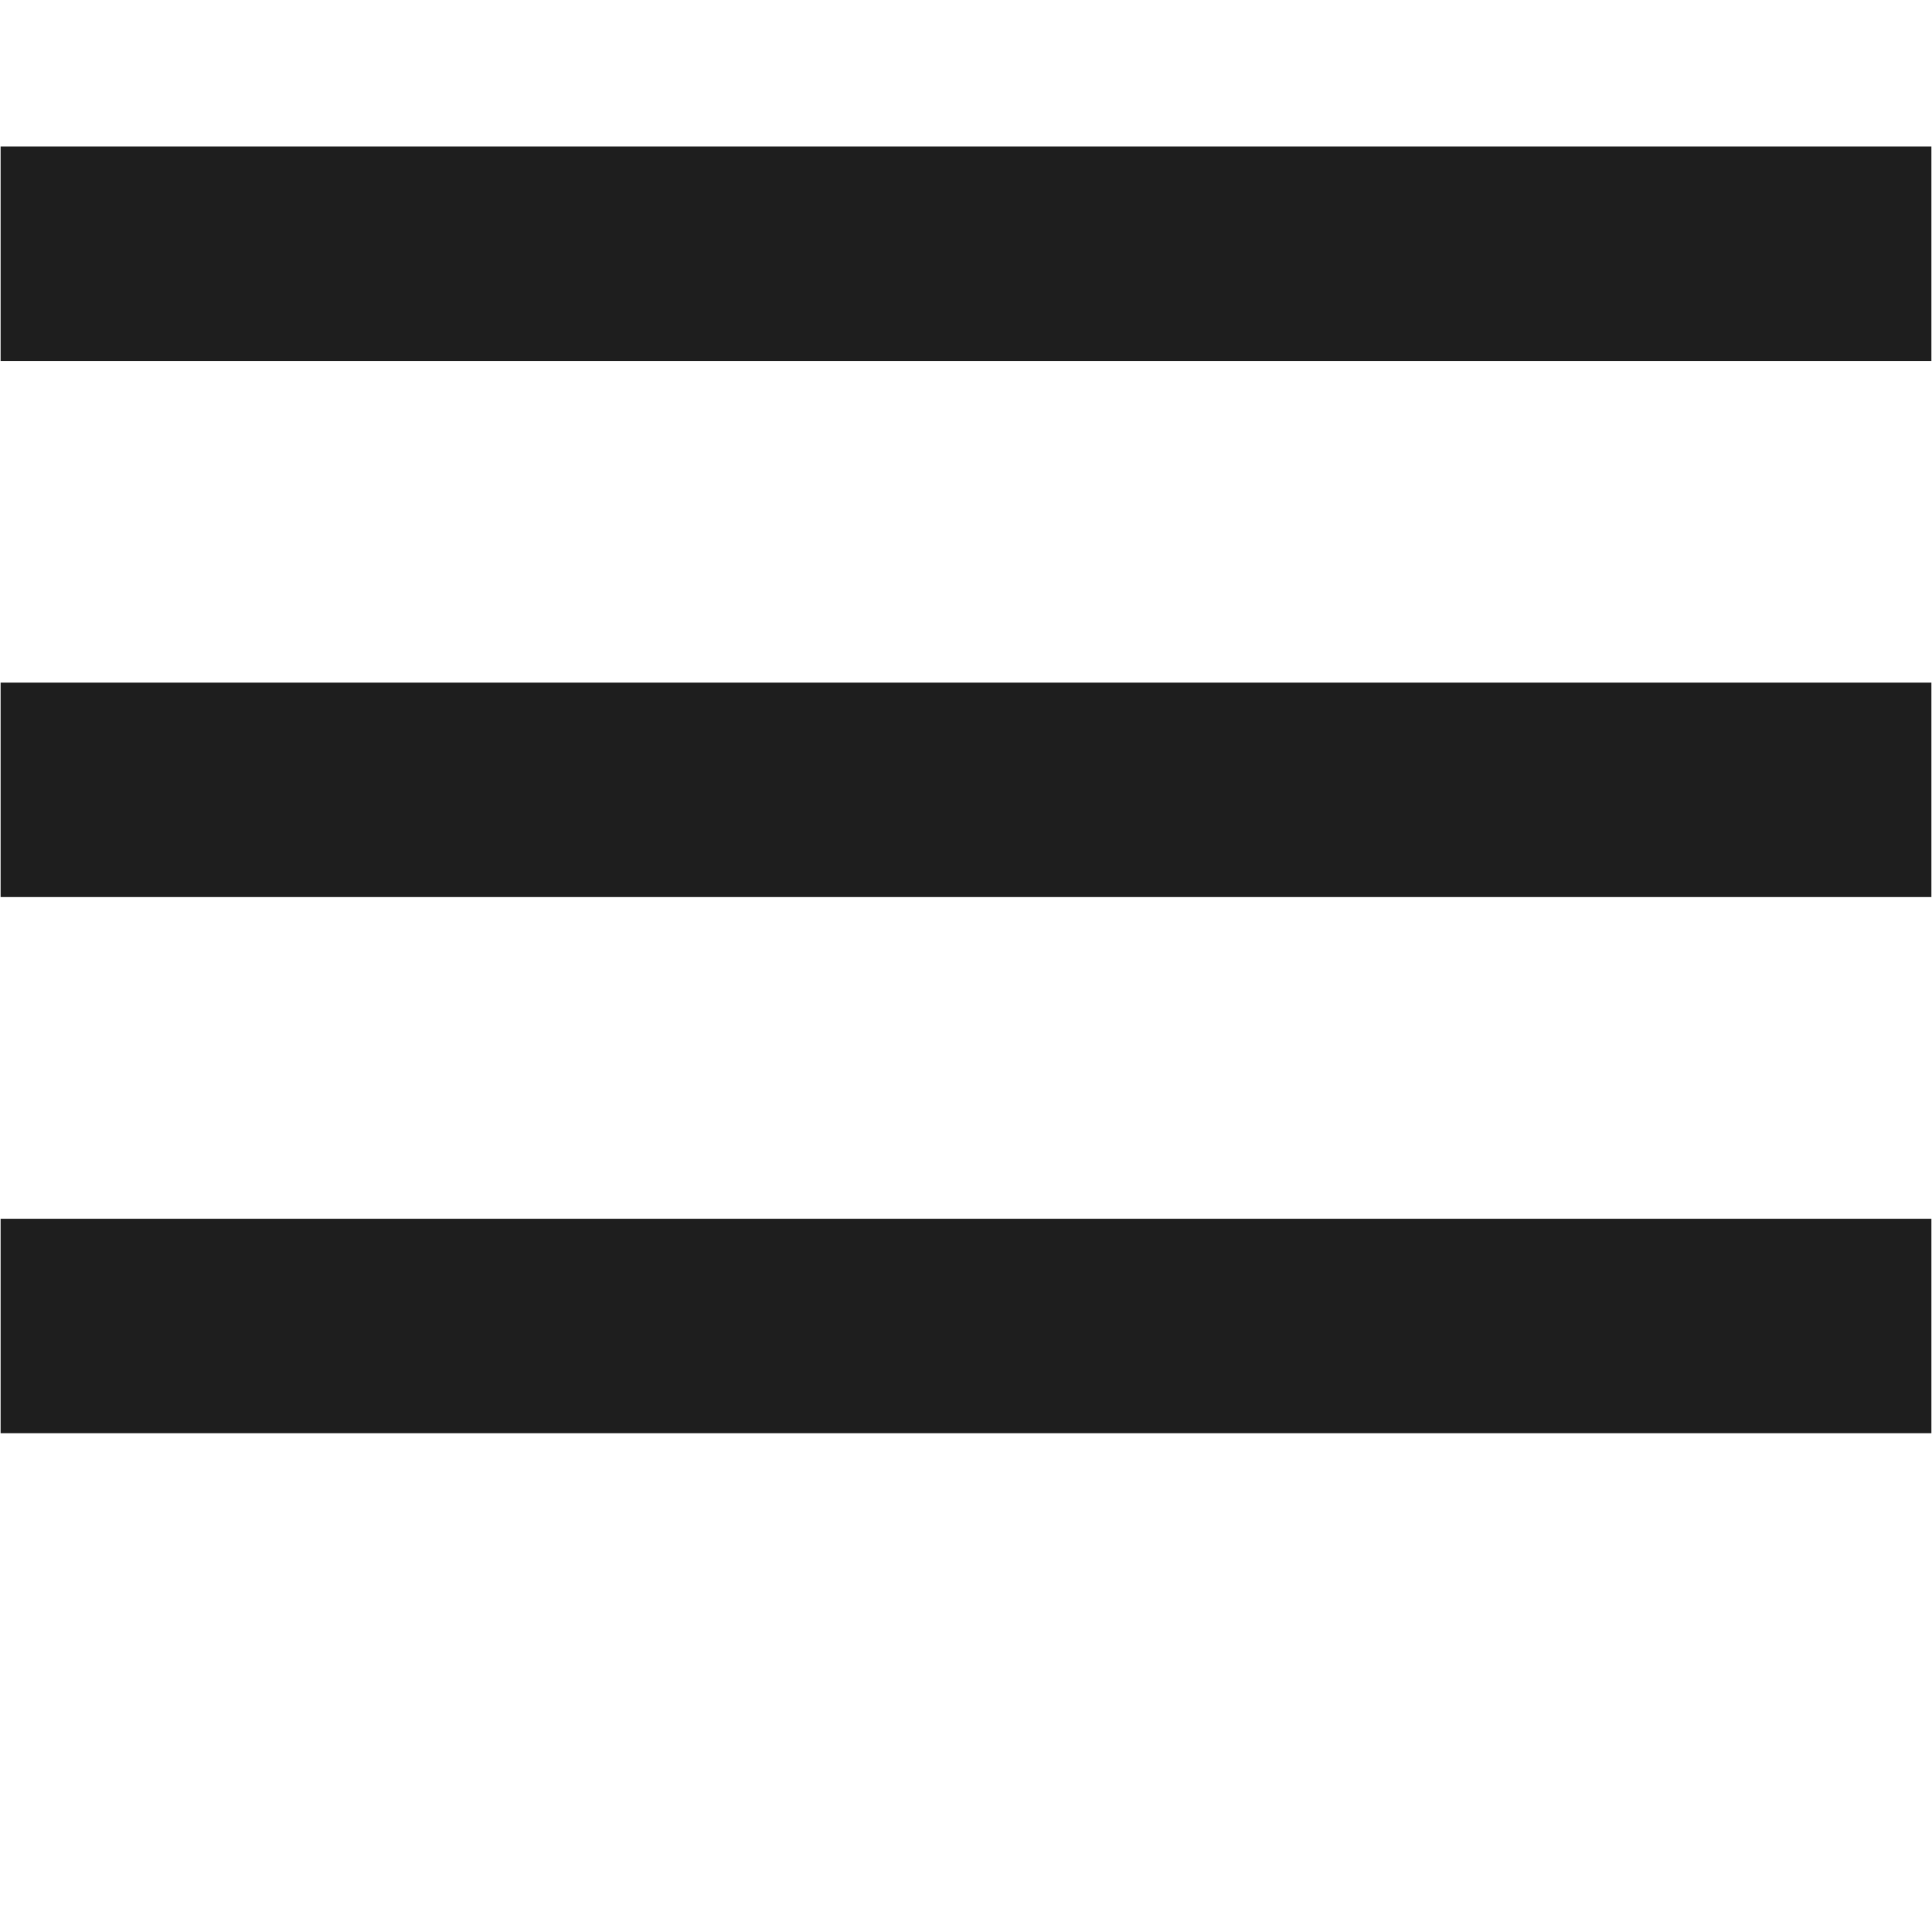 <svg xmlns="http://www.w3.org/2000/svg" xmlns:xlink="http://www.w3.org/1999/xlink" width="500" zoomAndPan="magnify" viewBox="0 0 375 375" height="500" preserveAspectRatio="xMidYMid meet" version="1.0"><defs><clipPath id="808bb68279"><path d="M 0 28.434 L 375 28.434 L 375 278.184 L 0 278.184 Z M 0 28.434 " clip-rule="nonzero"/></clipPath></defs><g clip-path="url(#808bb68279)"><path fill="#1e1e1e" d="M 0.117 278.184 L 374.883 278.184 L 374.883 236.559 L 0.117 236.559 Z M 0.117 174.121 L 374.883 174.121 L 374.883 132.496 L 0.117 132.496 Z M 0.117 28.434 L 0.117 70.059 L 374.883 70.059 L 374.883 28.434 Z M 0.117 28.434 " fill-opacity="1" fill-rule="nonzero"/></g></svg>